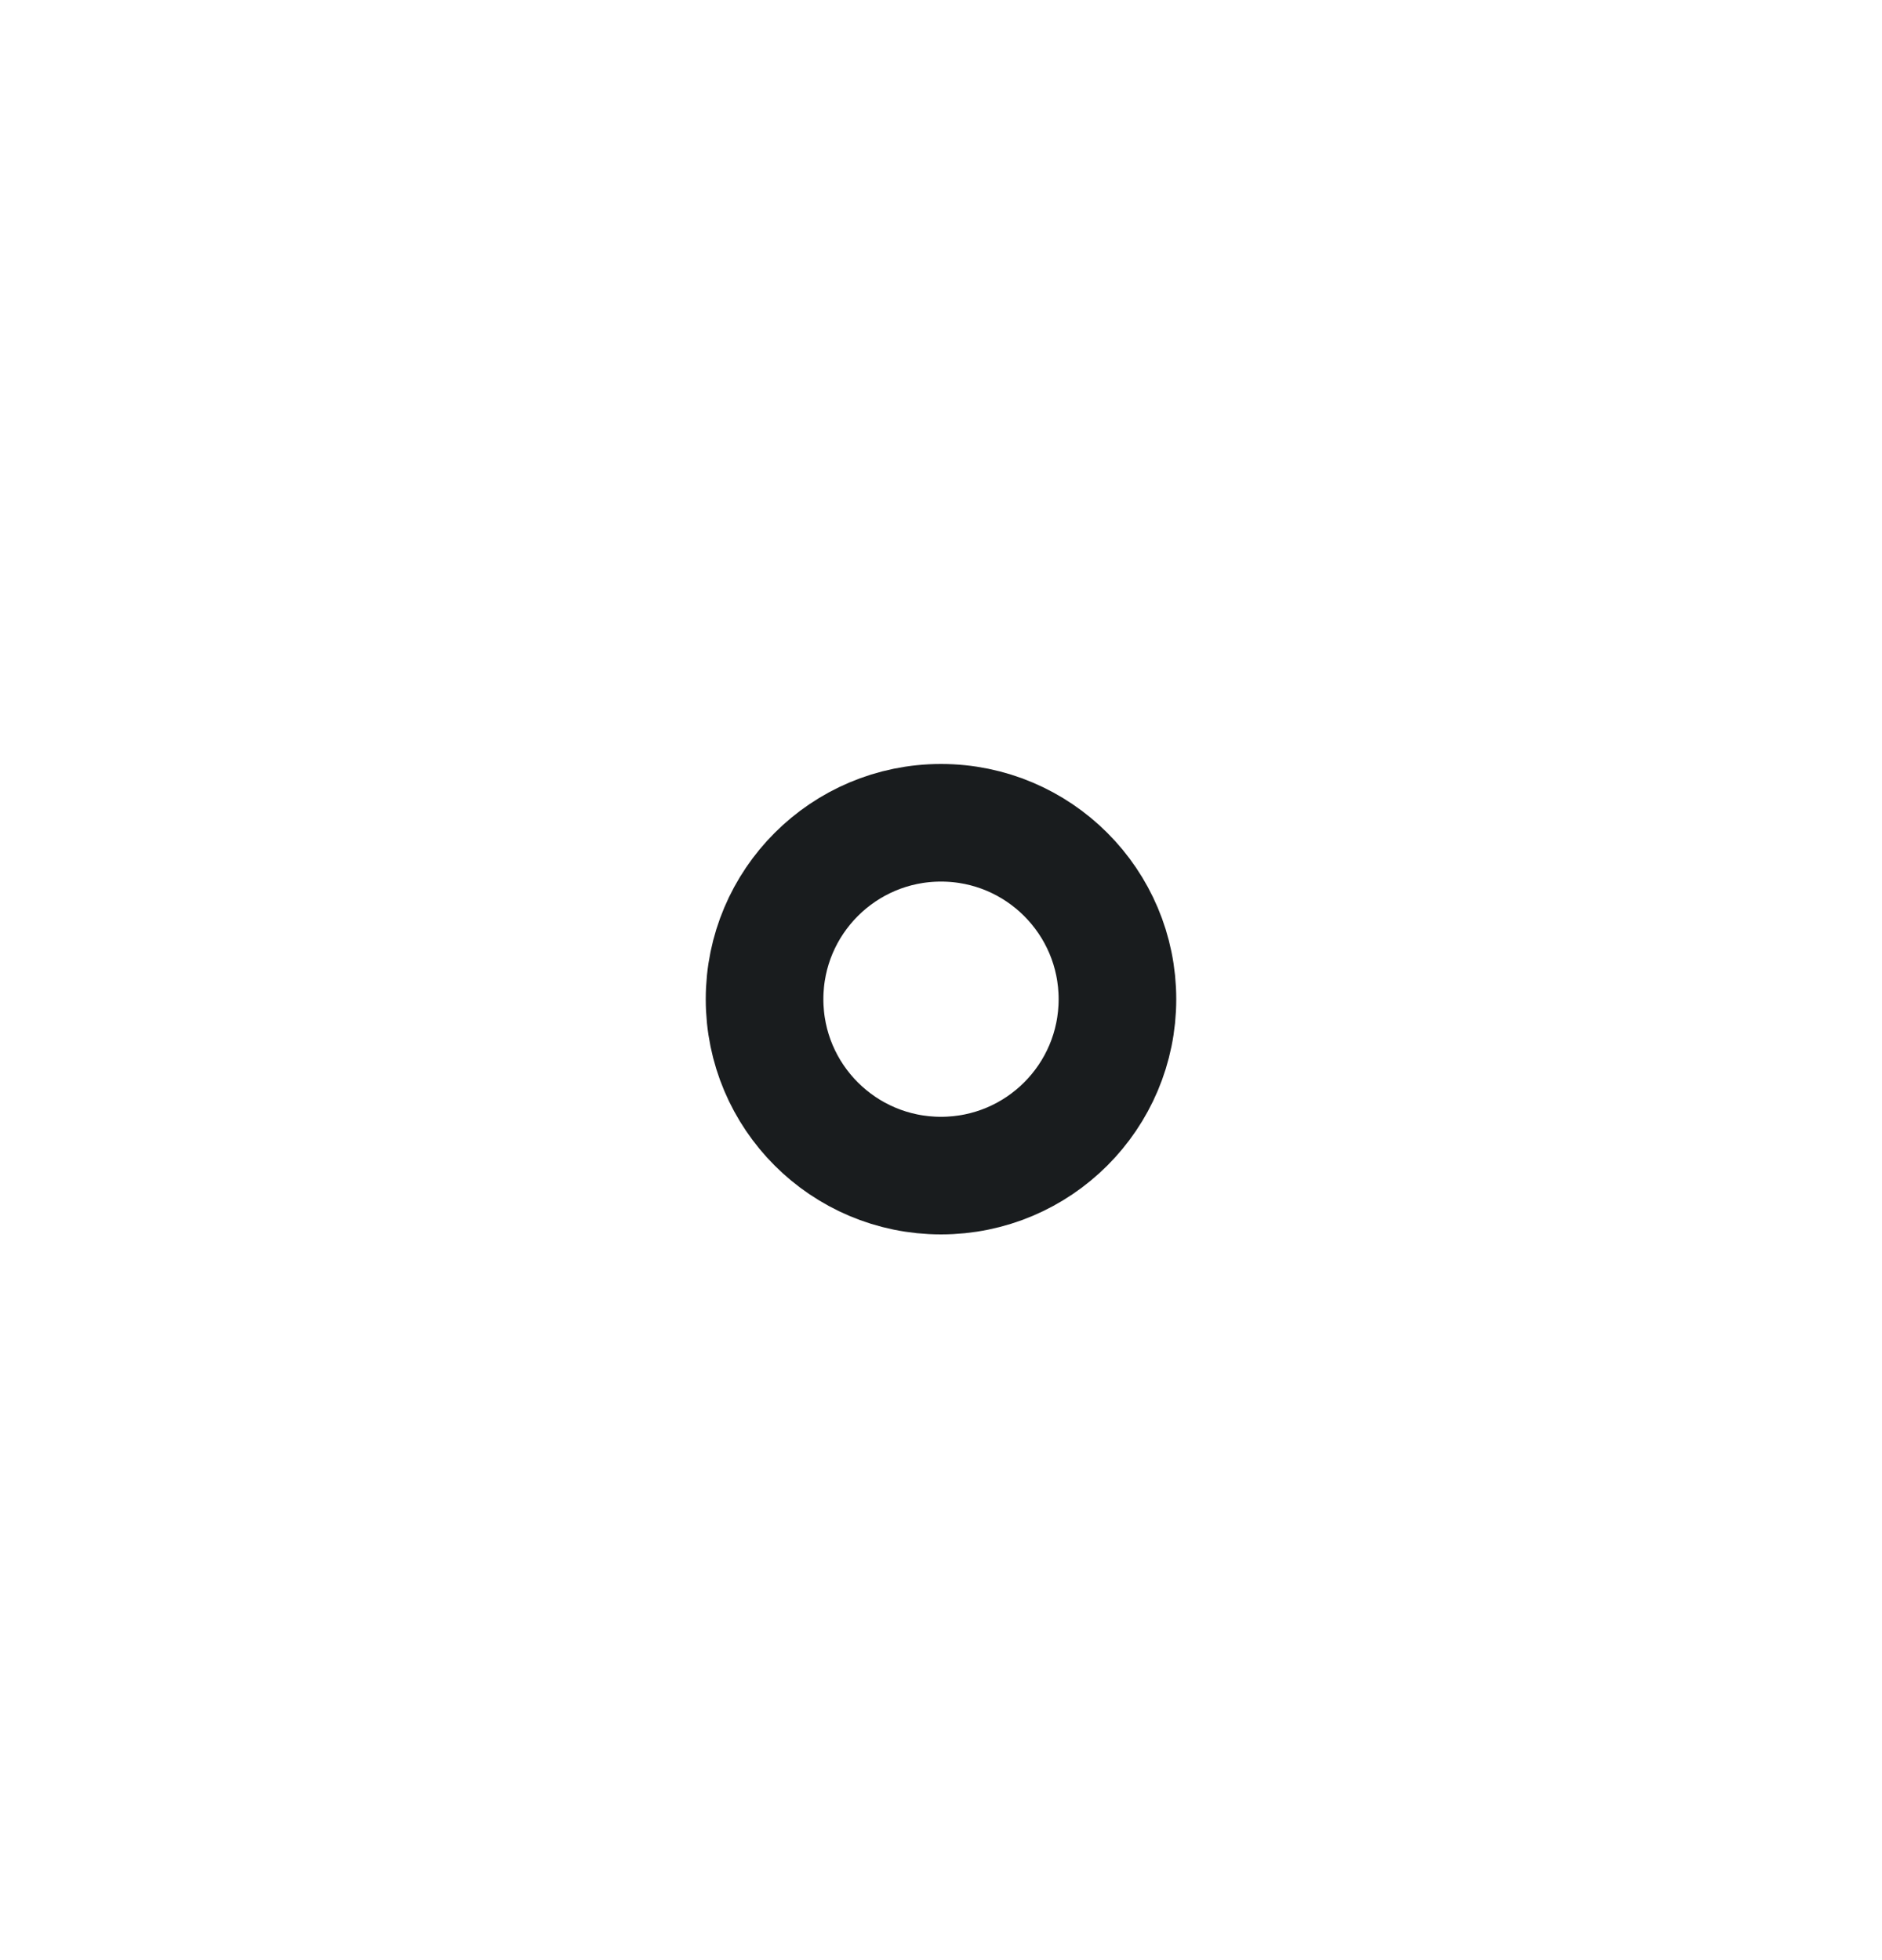 <svg width="24" height="25" viewBox="0 0 24 25" fill="none" xmlns="http://www.w3.org/2000/svg">
<path d="M14.25 12.744C14.25 13.987 13.243 14.994 12 14.994C10.757 14.994 9.75 13.987 9.75 12.744C9.75 11.502 10.757 10.494 12 10.494C13.243 10.494 14.25 11.502 14.25 12.744Z" stroke="#191C1E" stroke-width="1.5" stroke-linejoin="round"/>
</svg>
